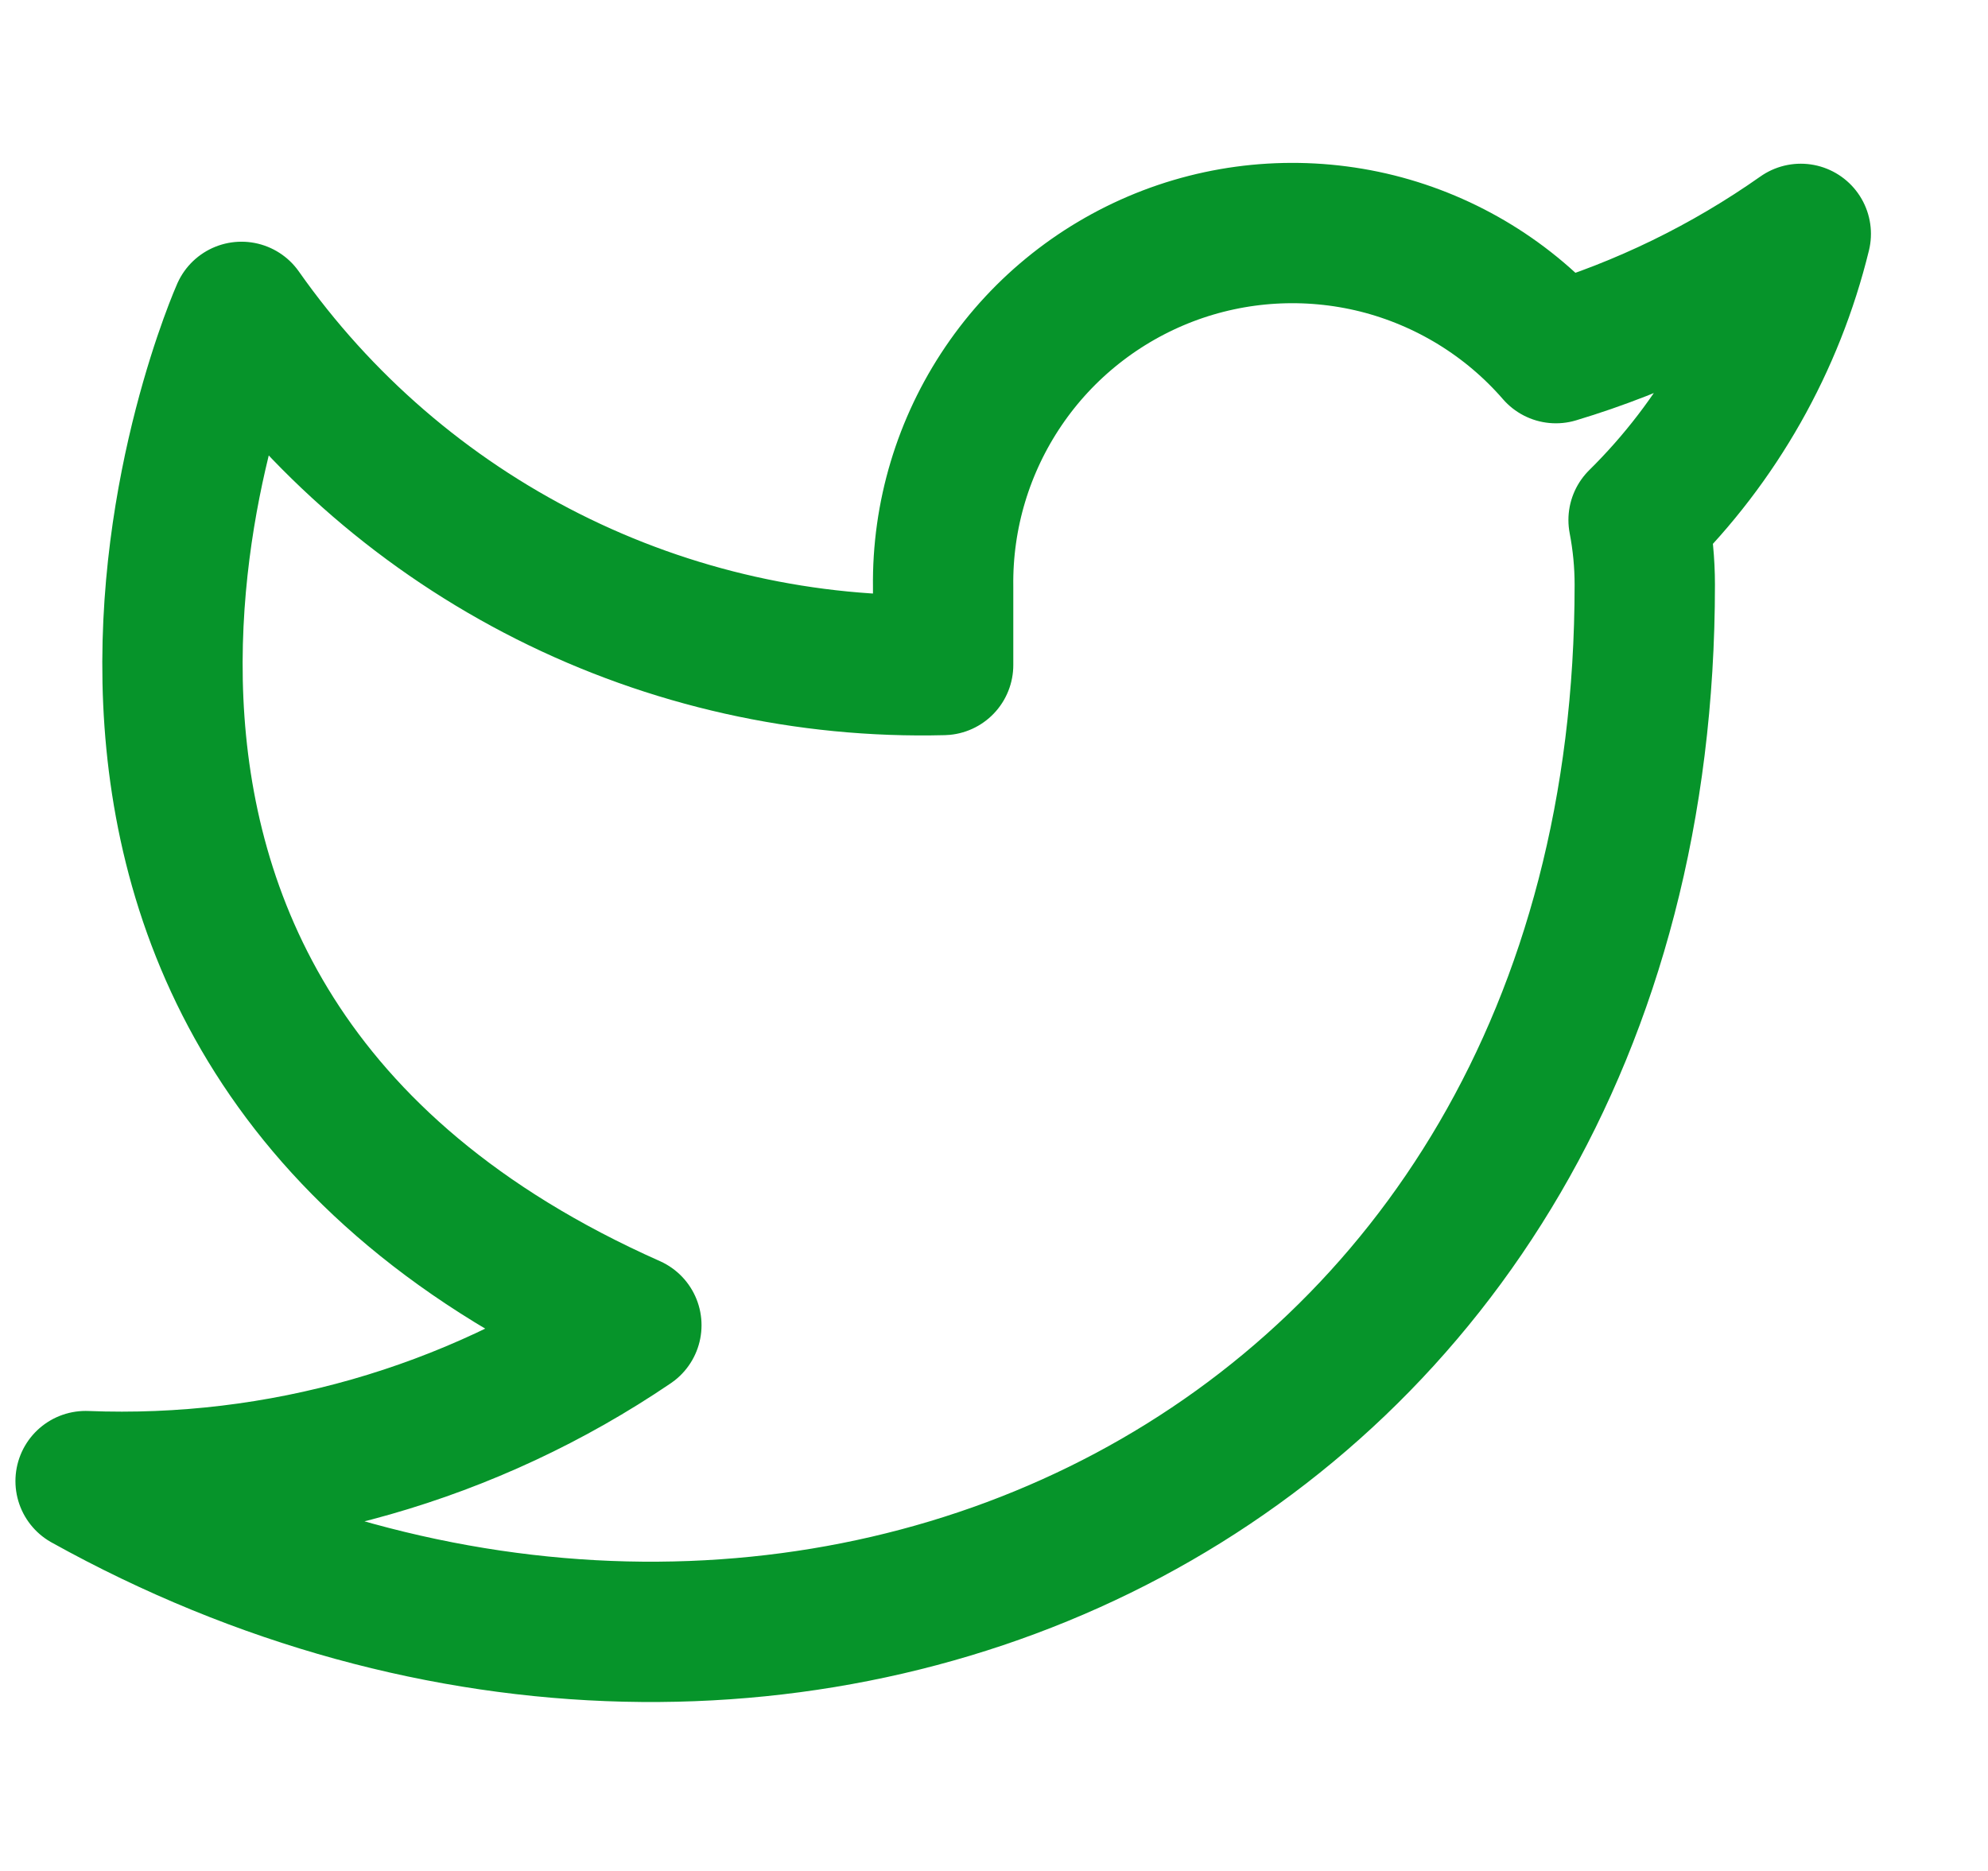 <svg width="17" height="16" viewBox="0 0 17 16" fill="none" xmlns="http://www.w3.org/2000/svg">
<g clip-path="url(#clip0_23_68)">
<path d="M15.399 2C14.76 2.45 14.053 2.795 13.305 3.02C12.904 2.558 12.37 2.231 11.777 2.082C11.183 1.934 10.558 1.971 9.987 2.189C9.415 2.408 8.924 2.796 8.581 3.302C8.237 3.809 8.057 4.408 8.065 5.02V5.687C6.894 5.717 5.733 5.457 4.686 4.93C3.639 4.403 2.739 3.626 2.065 2.667C2.065 2.667 -0.601 8.667 5.399 11.333C4.026 12.265 2.39 12.732 0.732 12.666C6.732 16 14.065 12.666 14.065 5C14.065 4.814 14.047 4.629 14.012 4.447C14.692 3.776 15.172 2.928 15.399 2V2Z" stroke="#06942A" stroke-width="1.2" stroke-linecap="round" stroke-linejoin="round"/>
</g>
<defs>
<clipPath id="clip0_23_68">
<rect width="16" height="16" fill="white" transform="translate(0.065)"/>
</clipPath>
</defs>
</svg>
